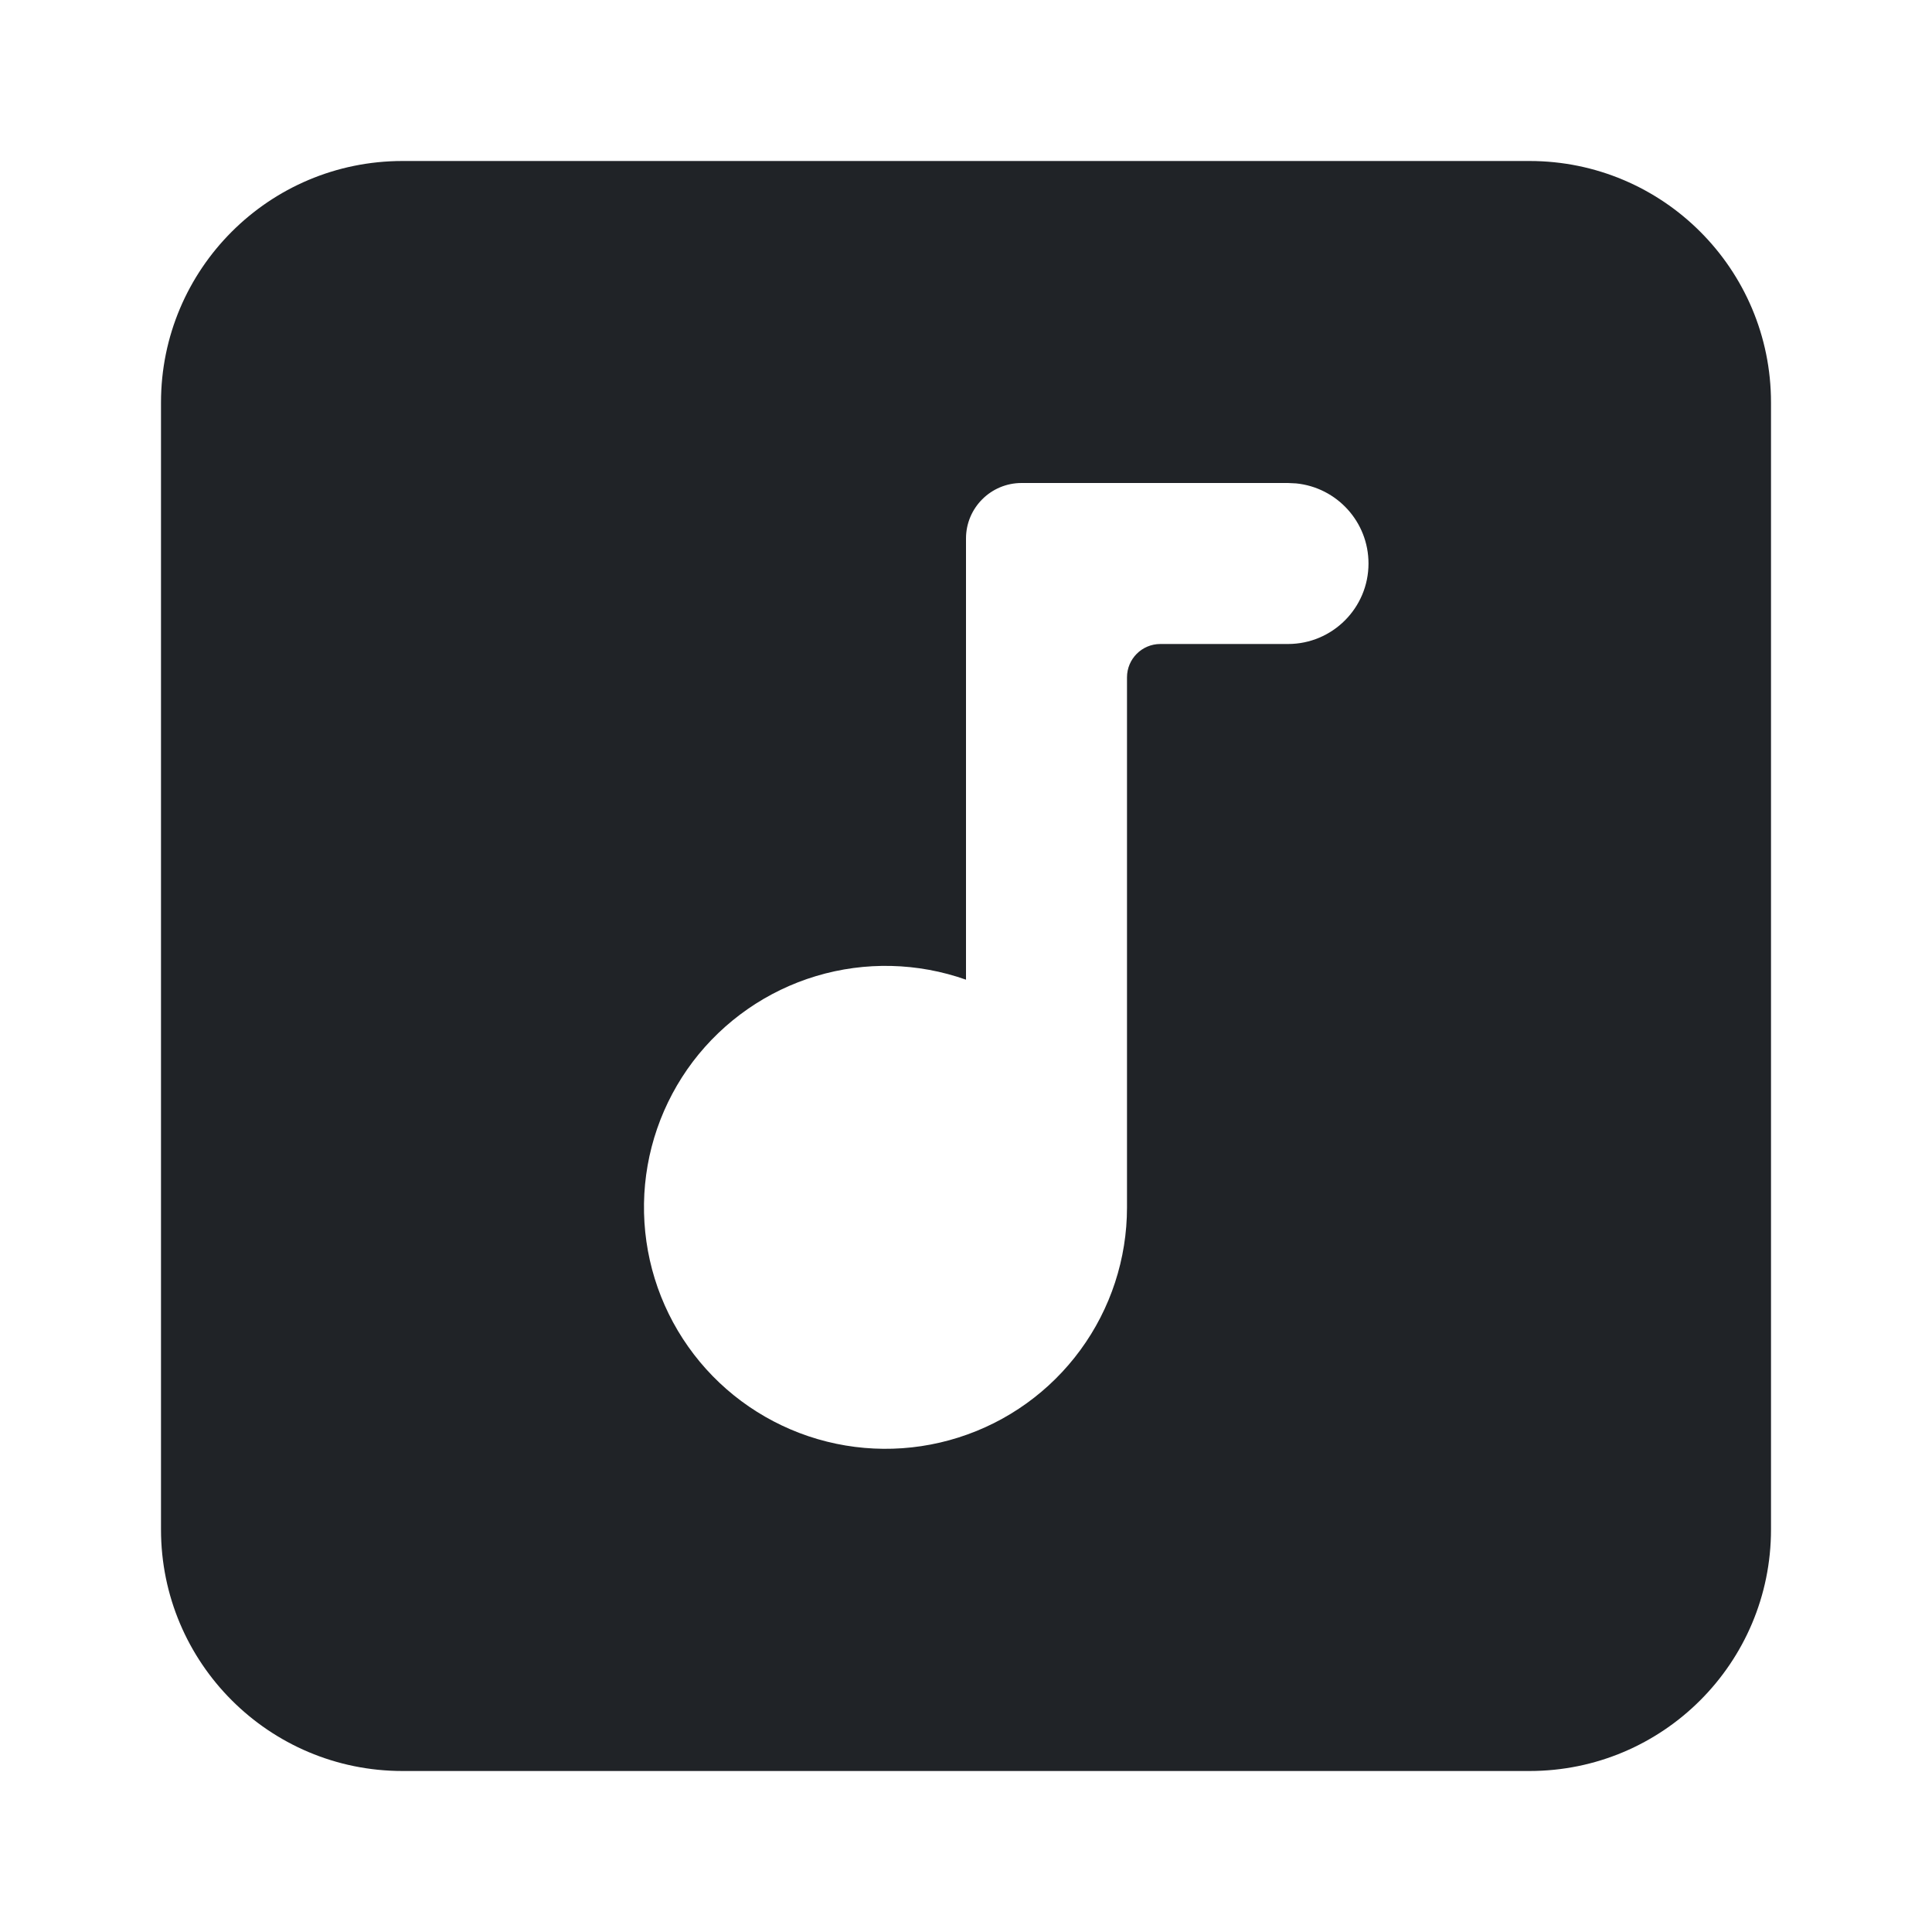 <svg width="24" height="24" viewBox="0 0 24 24" fill="none" xmlns="http://www.w3.org/2000/svg">
<g clip-path="url(#clip0_18_15304)">
<path d="M19 2C20.657 2 22 3.343 22 5V19C22 20.657 20.657 22 19 22H5C3.343 22 2 20.657 2 19V5C2 3.343 3.343 2 5 2H12L16 6H12.69C12.309 6 12 6.309 12 6.689V12.17C11.4 11.958 10.748 11.942 10.138 12.125C9.528 12.308 8.992 12.681 8.607 13.188C8.223 13.696 8.01 14.313 8 14.949C7.99 15.586 8.182 16.21 8.55 16.73C8.917 17.25 9.441 17.639 10.045 17.842C10.648 18.044 11.3 18.05 11.907 17.857C12.514 17.665 13.045 17.284 13.421 16.77C13.797 16.257 14 15.637 14 15V8.414C14 8.186 14.185 8 14.414 8H16C16.552 8 17 7.552 17 7C17 6.482 16.607 6.056 16.102 6.005L16 6L12 2H19Z" fill="#202327"/>
</g>
<defs>
<clipPath id="clip0_18_15304">
<rect width="24" height="24" fill="white"/>
</clipPath>
</defs>
</svg>
